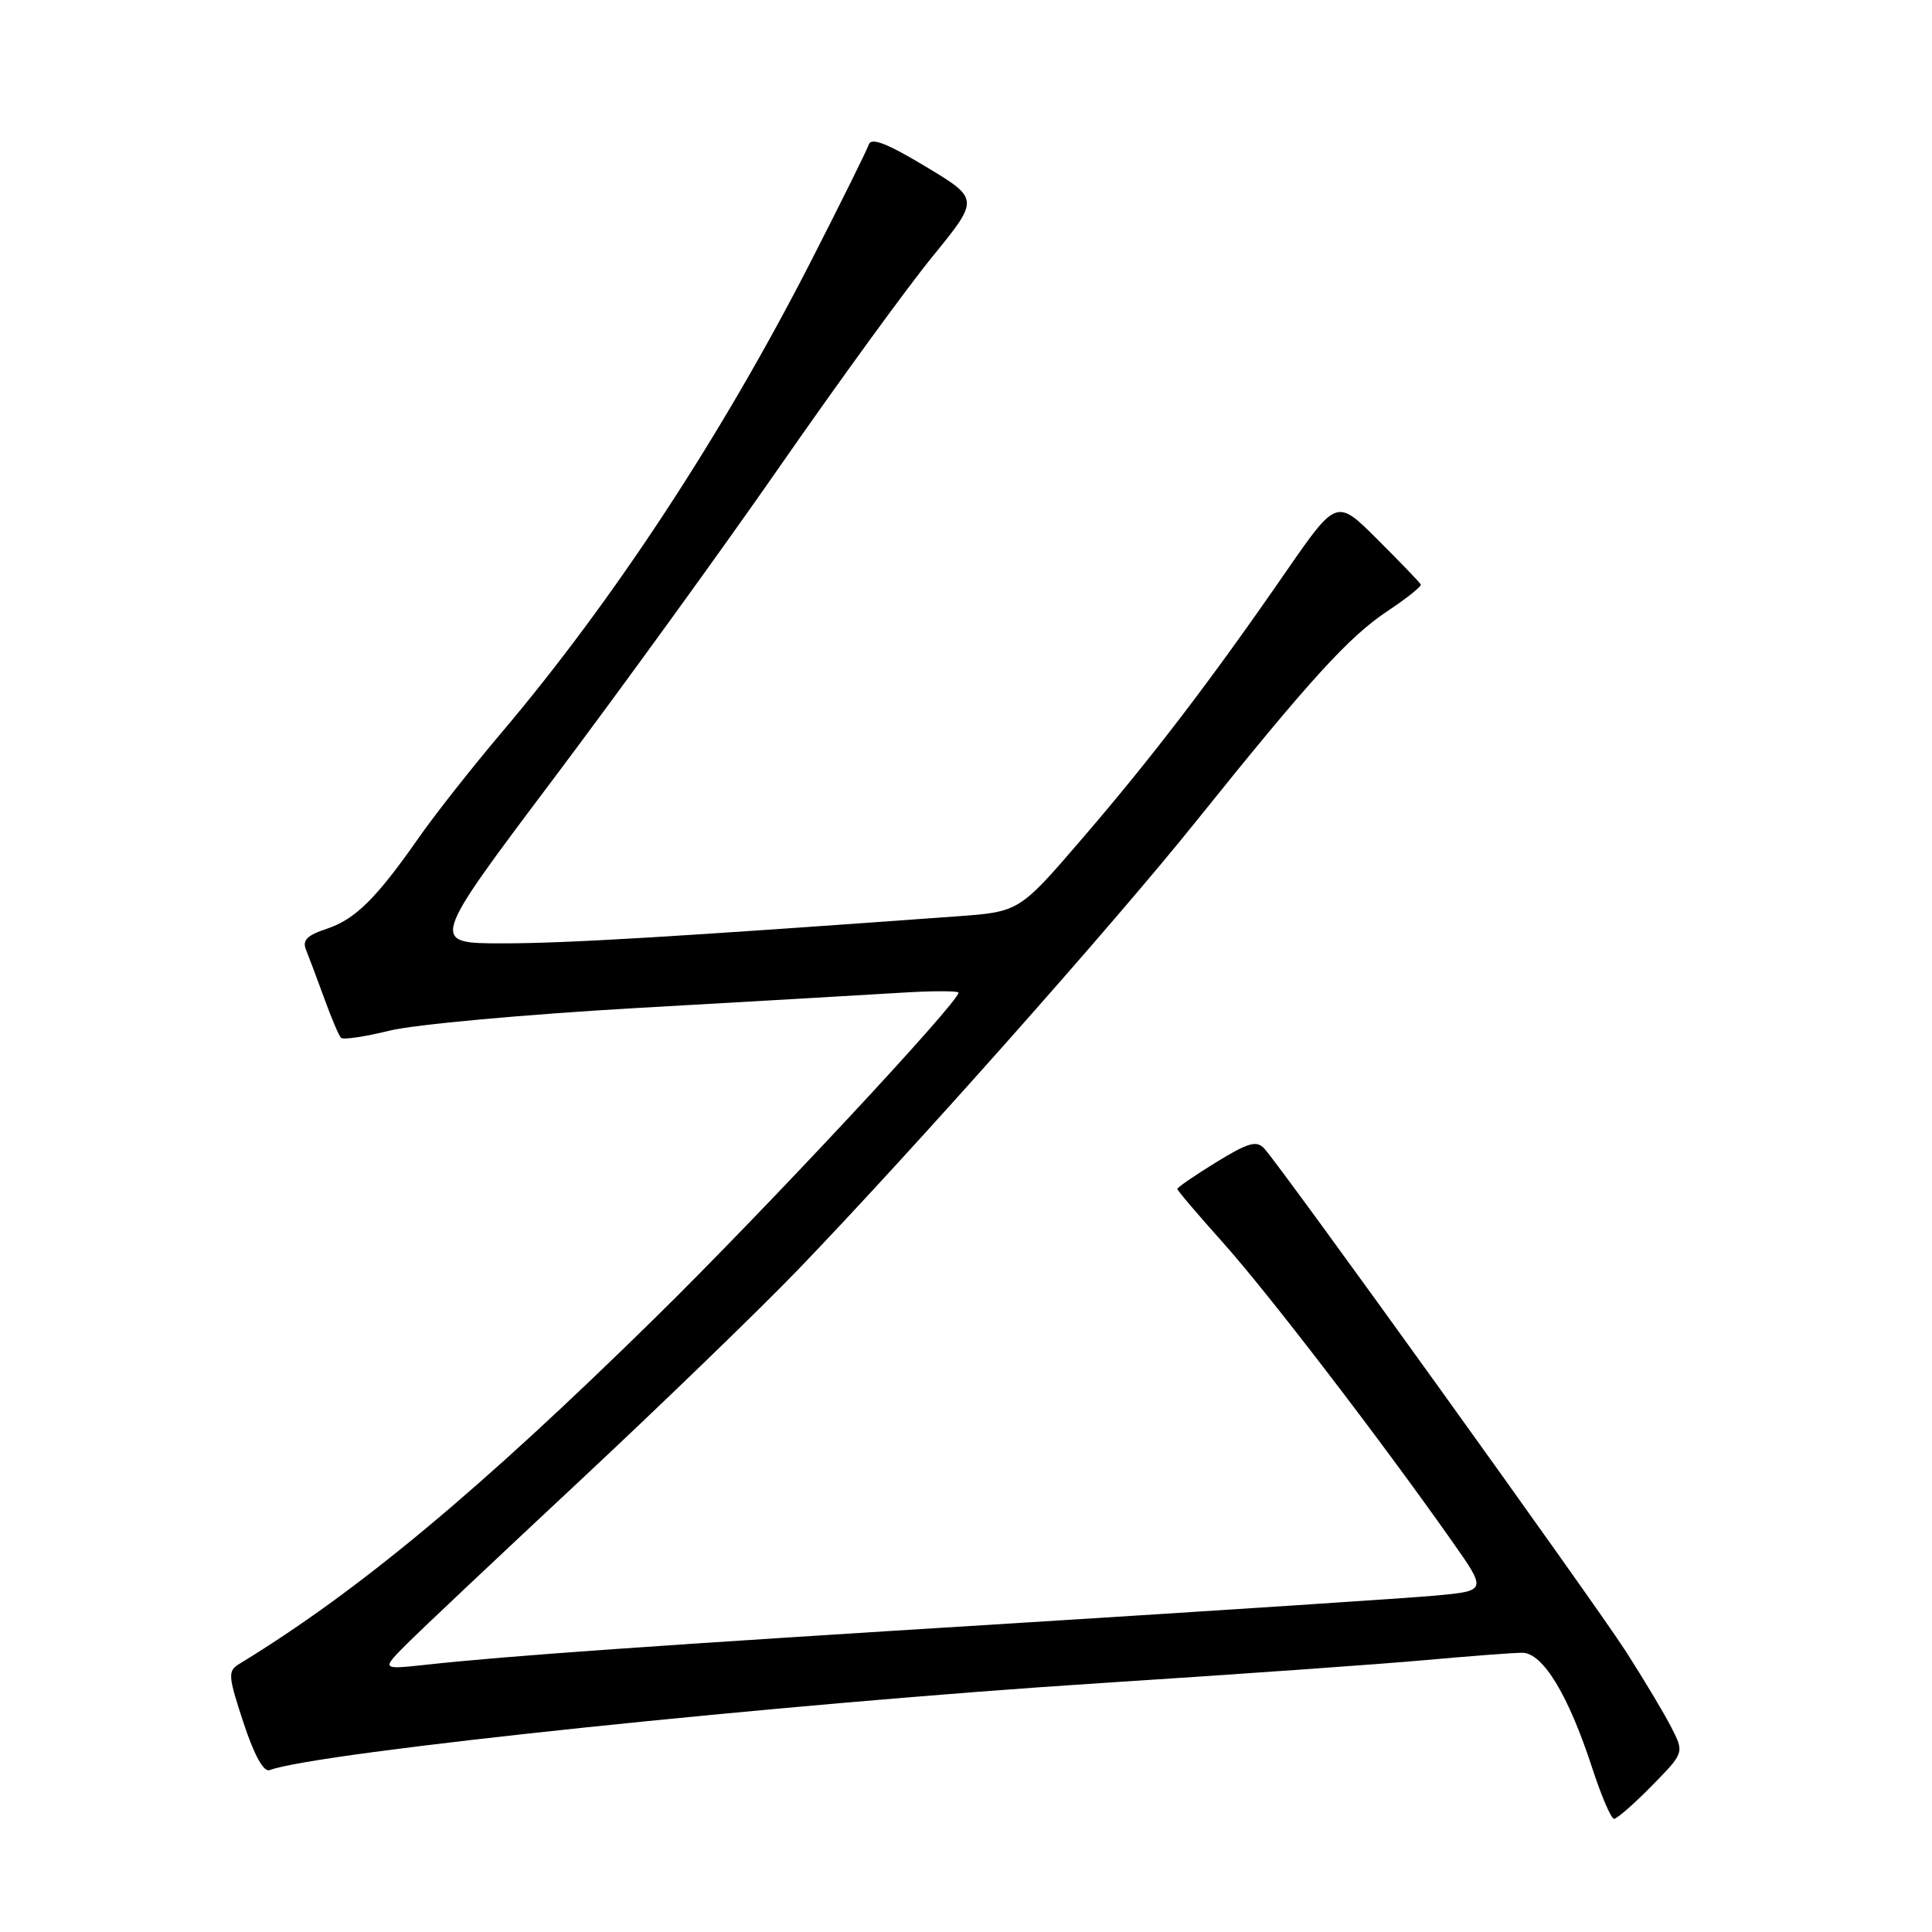 <?xml version="1.0" encoding="UTF-8" standalone="no"?>
<!DOCTYPE svg PUBLIC "-//W3C//DTD SVG 1.1//EN" "http://www.w3.org/Graphics/SVG/1.1/DTD/svg11.dtd" >
<svg xmlns="http://www.w3.org/2000/svg" xmlns:xlink="http://www.w3.org/1999/xlink" version="1.1" viewBox="0 0 256 256">
 <g >
 <path fill="currentColor"
d=" M 218.88 236.62 C 223.18 232.24 223.18 232.24 221.45 228.87 C 220.51 227.02 217.79 222.49 215.43 218.81 C 211.04 212.01 169.76 154.59 167.51 152.17 C 166.50 151.08 165.37 151.41 161.14 154.01 C 158.31 155.75 156.00 157.34 156.00 157.54 C 156.00 157.74 158.74 160.96 162.09 164.70 C 168.00 171.30 182.84 190.64 192.35 204.15 C 197.03 210.79 197.03 210.79 190.26 211.42 C 186.54 211.76 161.68 213.39 135.00 215.05 C 86.51 218.05 67.30 219.40 56.33 220.60 C 50.50 221.23 50.50 221.23 54.00 217.74 C 55.92 215.82 66.28 206.06 77.00 196.05 C 87.72 186.03 100.69 173.49 105.81 168.17 C 120.77 152.63 147.50 122.52 158.35 109.00 C 173.51 90.11 178.74 84.36 183.84 80.98 C 186.40 79.28 188.39 77.69 188.26 77.44 C 188.13 77.18 185.57 74.52 182.56 71.52 C 177.11 66.06 177.11 66.06 170.38 75.78 C 160.42 90.20 152.65 100.36 143.36 111.16 C 135.05 120.82 135.05 120.82 126.77 121.42 C 89.11 124.16 74.98 125.00 66.62 125.00 C 56.94 125.00 56.94 125.00 73.30 103.25 C 82.29 91.29 95.88 72.54 103.48 61.59 C 111.09 50.64 120.11 38.23 123.54 34.02 C 129.78 26.36 129.78 26.36 122.67 22.08 C 117.52 18.98 115.44 18.18 115.12 19.15 C 114.87 19.89 111.43 26.85 107.46 34.61 C 95.73 57.55 81.33 79.49 66.52 97.00 C 62.56 101.67 57.60 107.97 55.49 111.00 C 49.85 119.07 47.07 121.82 43.27 123.08 C 40.68 123.93 40.03 124.60 40.55 125.85 C 40.92 126.76 42.00 129.64 42.95 132.25 C 43.90 134.87 44.90 137.24 45.19 137.52 C 45.47 137.80 48.36 137.37 51.60 136.57 C 54.85 135.76 69.62 134.41 84.50 133.56 C 99.35 132.72 114.99 131.81 119.25 131.55 C 123.51 131.28 127.00 131.28 127.00 131.54 C 127.00 132.83 101.30 160.39 86.86 174.57 C 63.46 197.55 47.43 210.89 31.67 220.50 C 30.17 221.42 30.22 222.07 32.26 228.26 C 33.70 232.62 34.94 234.85 35.73 234.55 C 41.83 232.21 104.09 225.70 146.00 223.01 C 163.88 221.86 183.22 220.49 189.00 219.96 C 194.78 219.44 200.49 219.00 201.71 219.00 C 204.43 219.00 207.83 224.61 210.97 234.25 C 212.18 237.96 213.48 241.00 213.87 241.00 C 214.26 241.00 216.52 239.03 218.88 236.62 Z "/>
</g>
</svg>